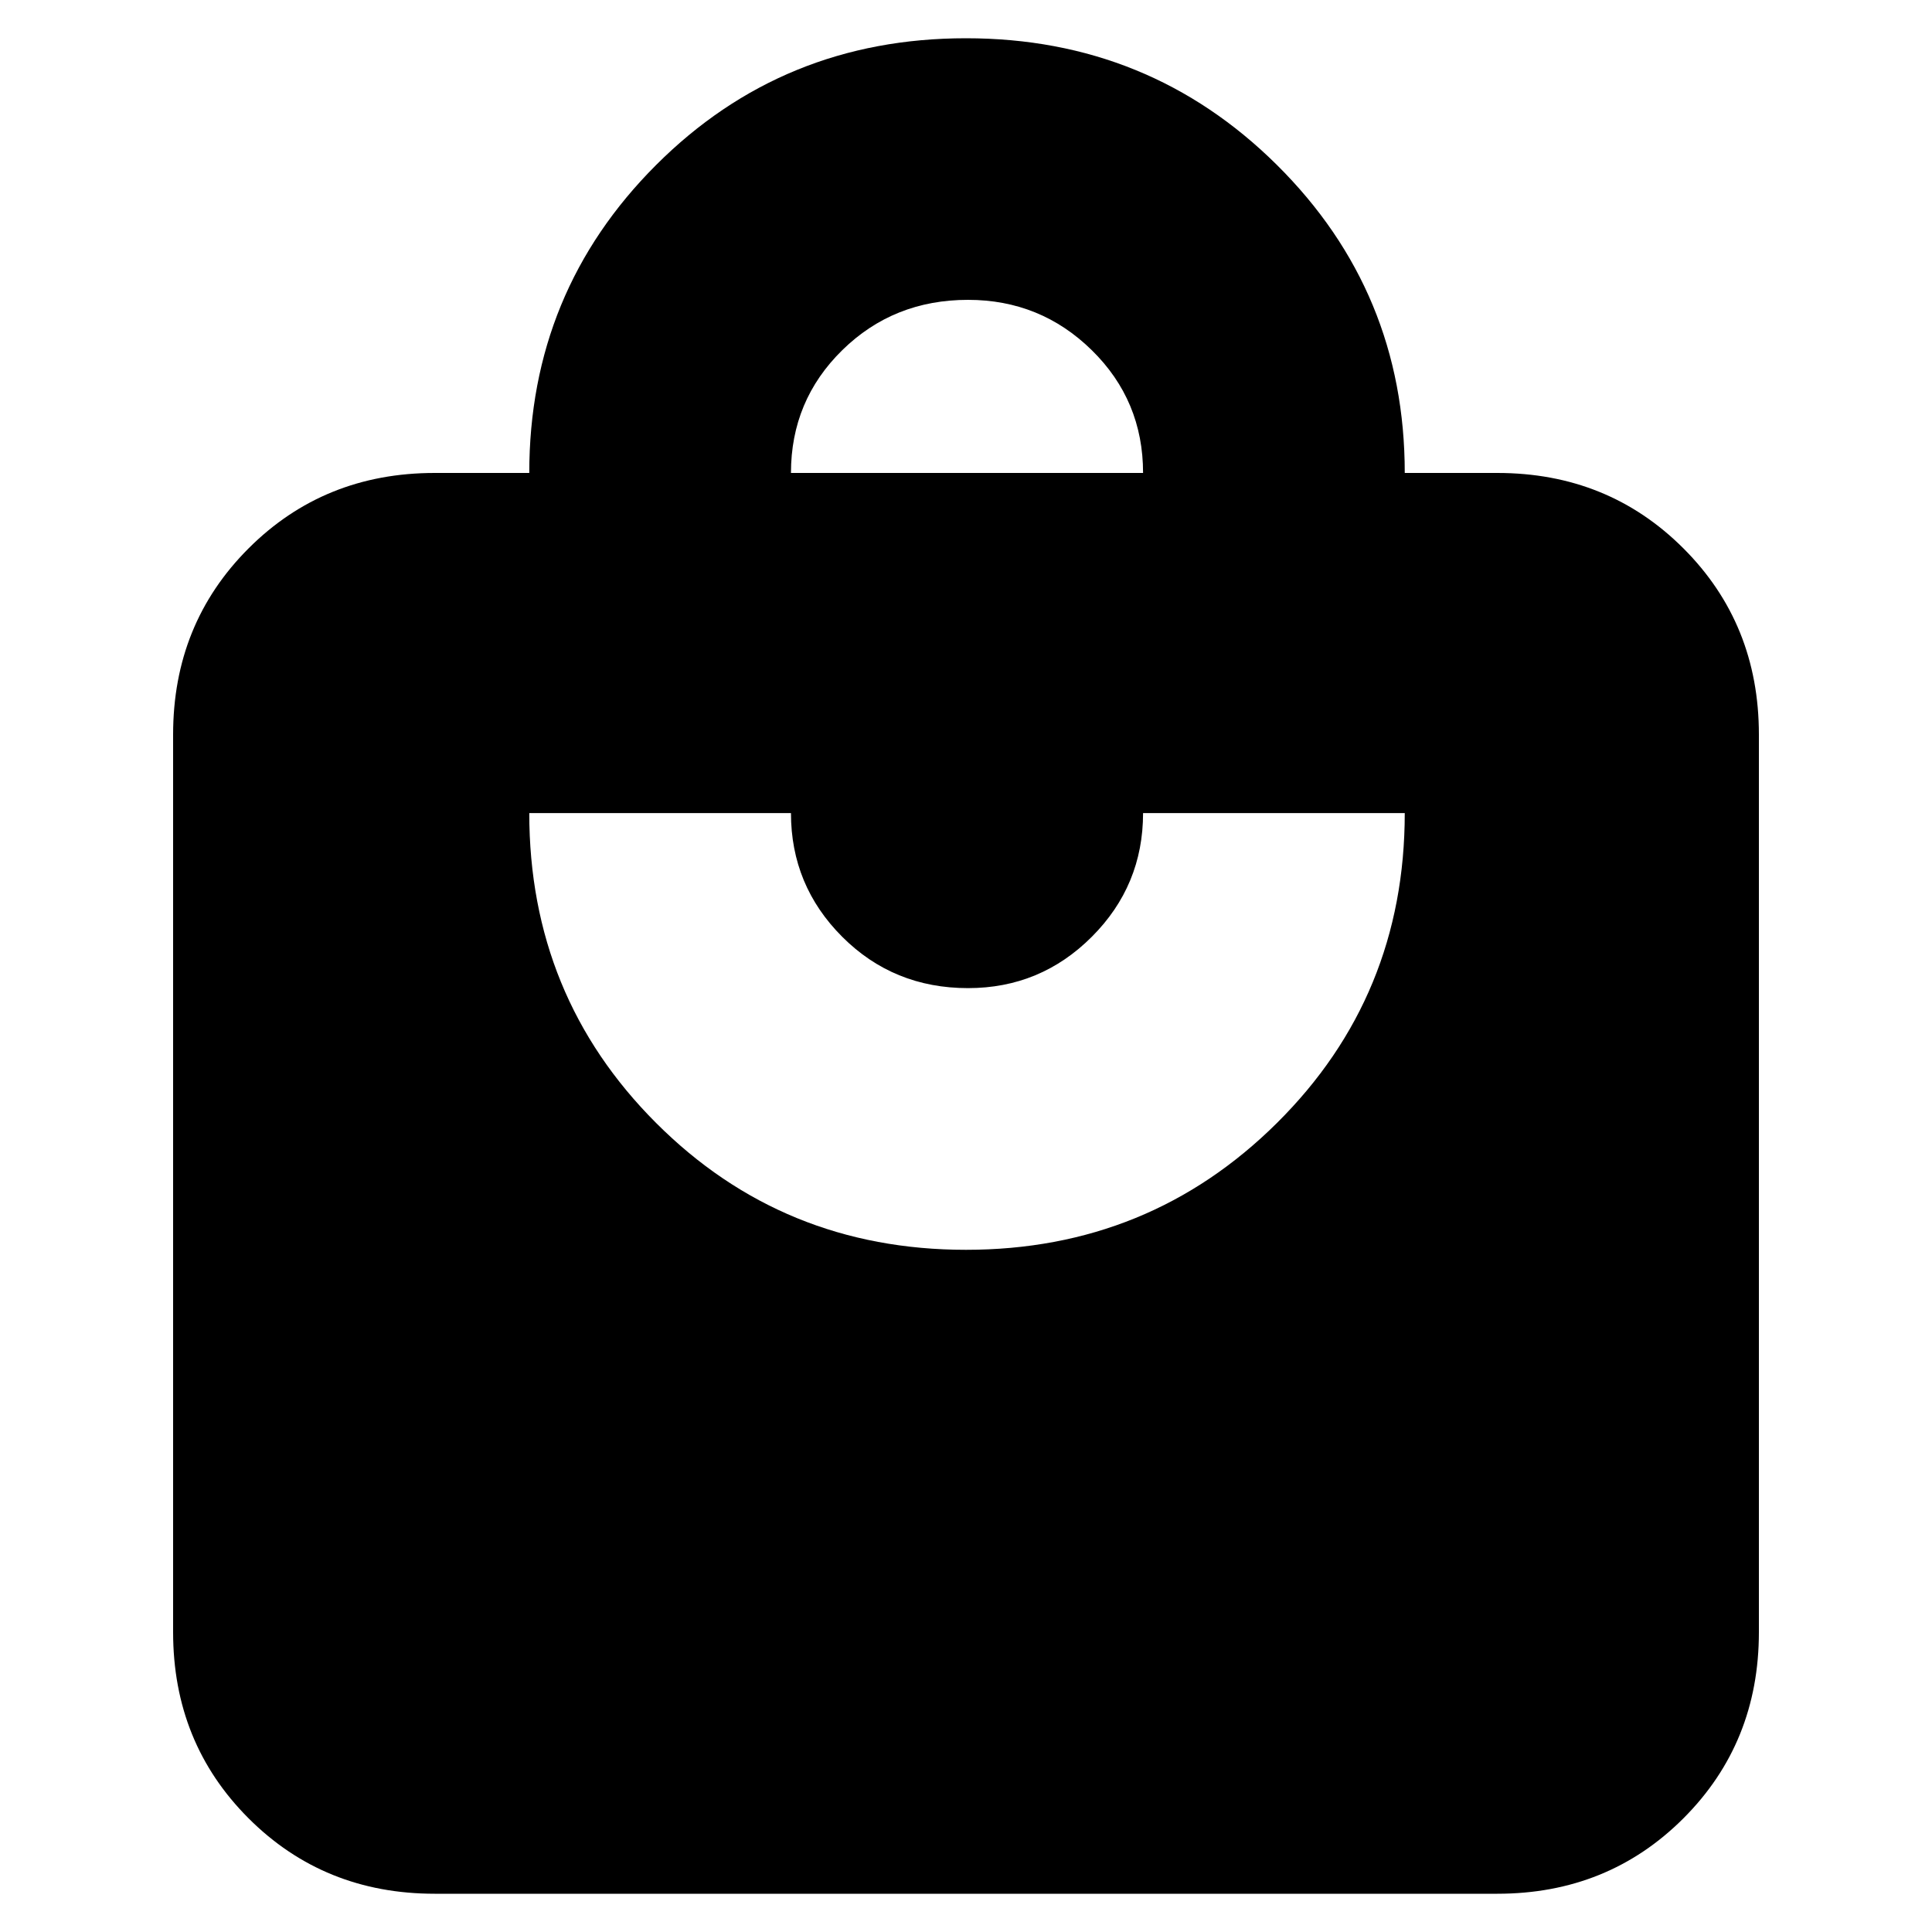 <svg xmlns="http://www.w3.org/2000/svg" height="20" width="20"><path d="M8.188 4.896H11.833Q11.833 4.146 11.302 3.625Q10.771 3.104 10.021 3.104Q9.25 3.104 8.719 3.625Q8.188 4.146 8.188 4.896ZM10 12.938Q11.896 12.938 13.219 11.625Q14.542 10.312 14.542 8.417H11.833Q11.833 9.167 11.302 9.698Q10.771 10.229 10.021 10.229Q9.25 10.229 8.719 9.698Q8.188 9.167 8.188 8.417H5.479Q5.479 10.312 6.792 11.625Q8.104 12.938 10 12.938ZM15.5 19.604H4.5Q3.354 19.604 2.573 18.823Q1.792 18.042 1.792 16.896V7.604Q1.792 6.458 2.573 5.677Q3.354 4.896 4.5 4.896H5.479Q5.479 3.021 6.792 1.708Q8.104 0.396 10 0.396Q11.896 0.396 13.219 1.708Q14.542 3.021 14.542 4.896H15.5Q16.646 4.896 17.427 5.677Q18.208 6.458 18.208 7.604V16.896Q18.208 18.042 17.427 18.823Q16.646 19.604 15.5 19.604Z"/></svg>